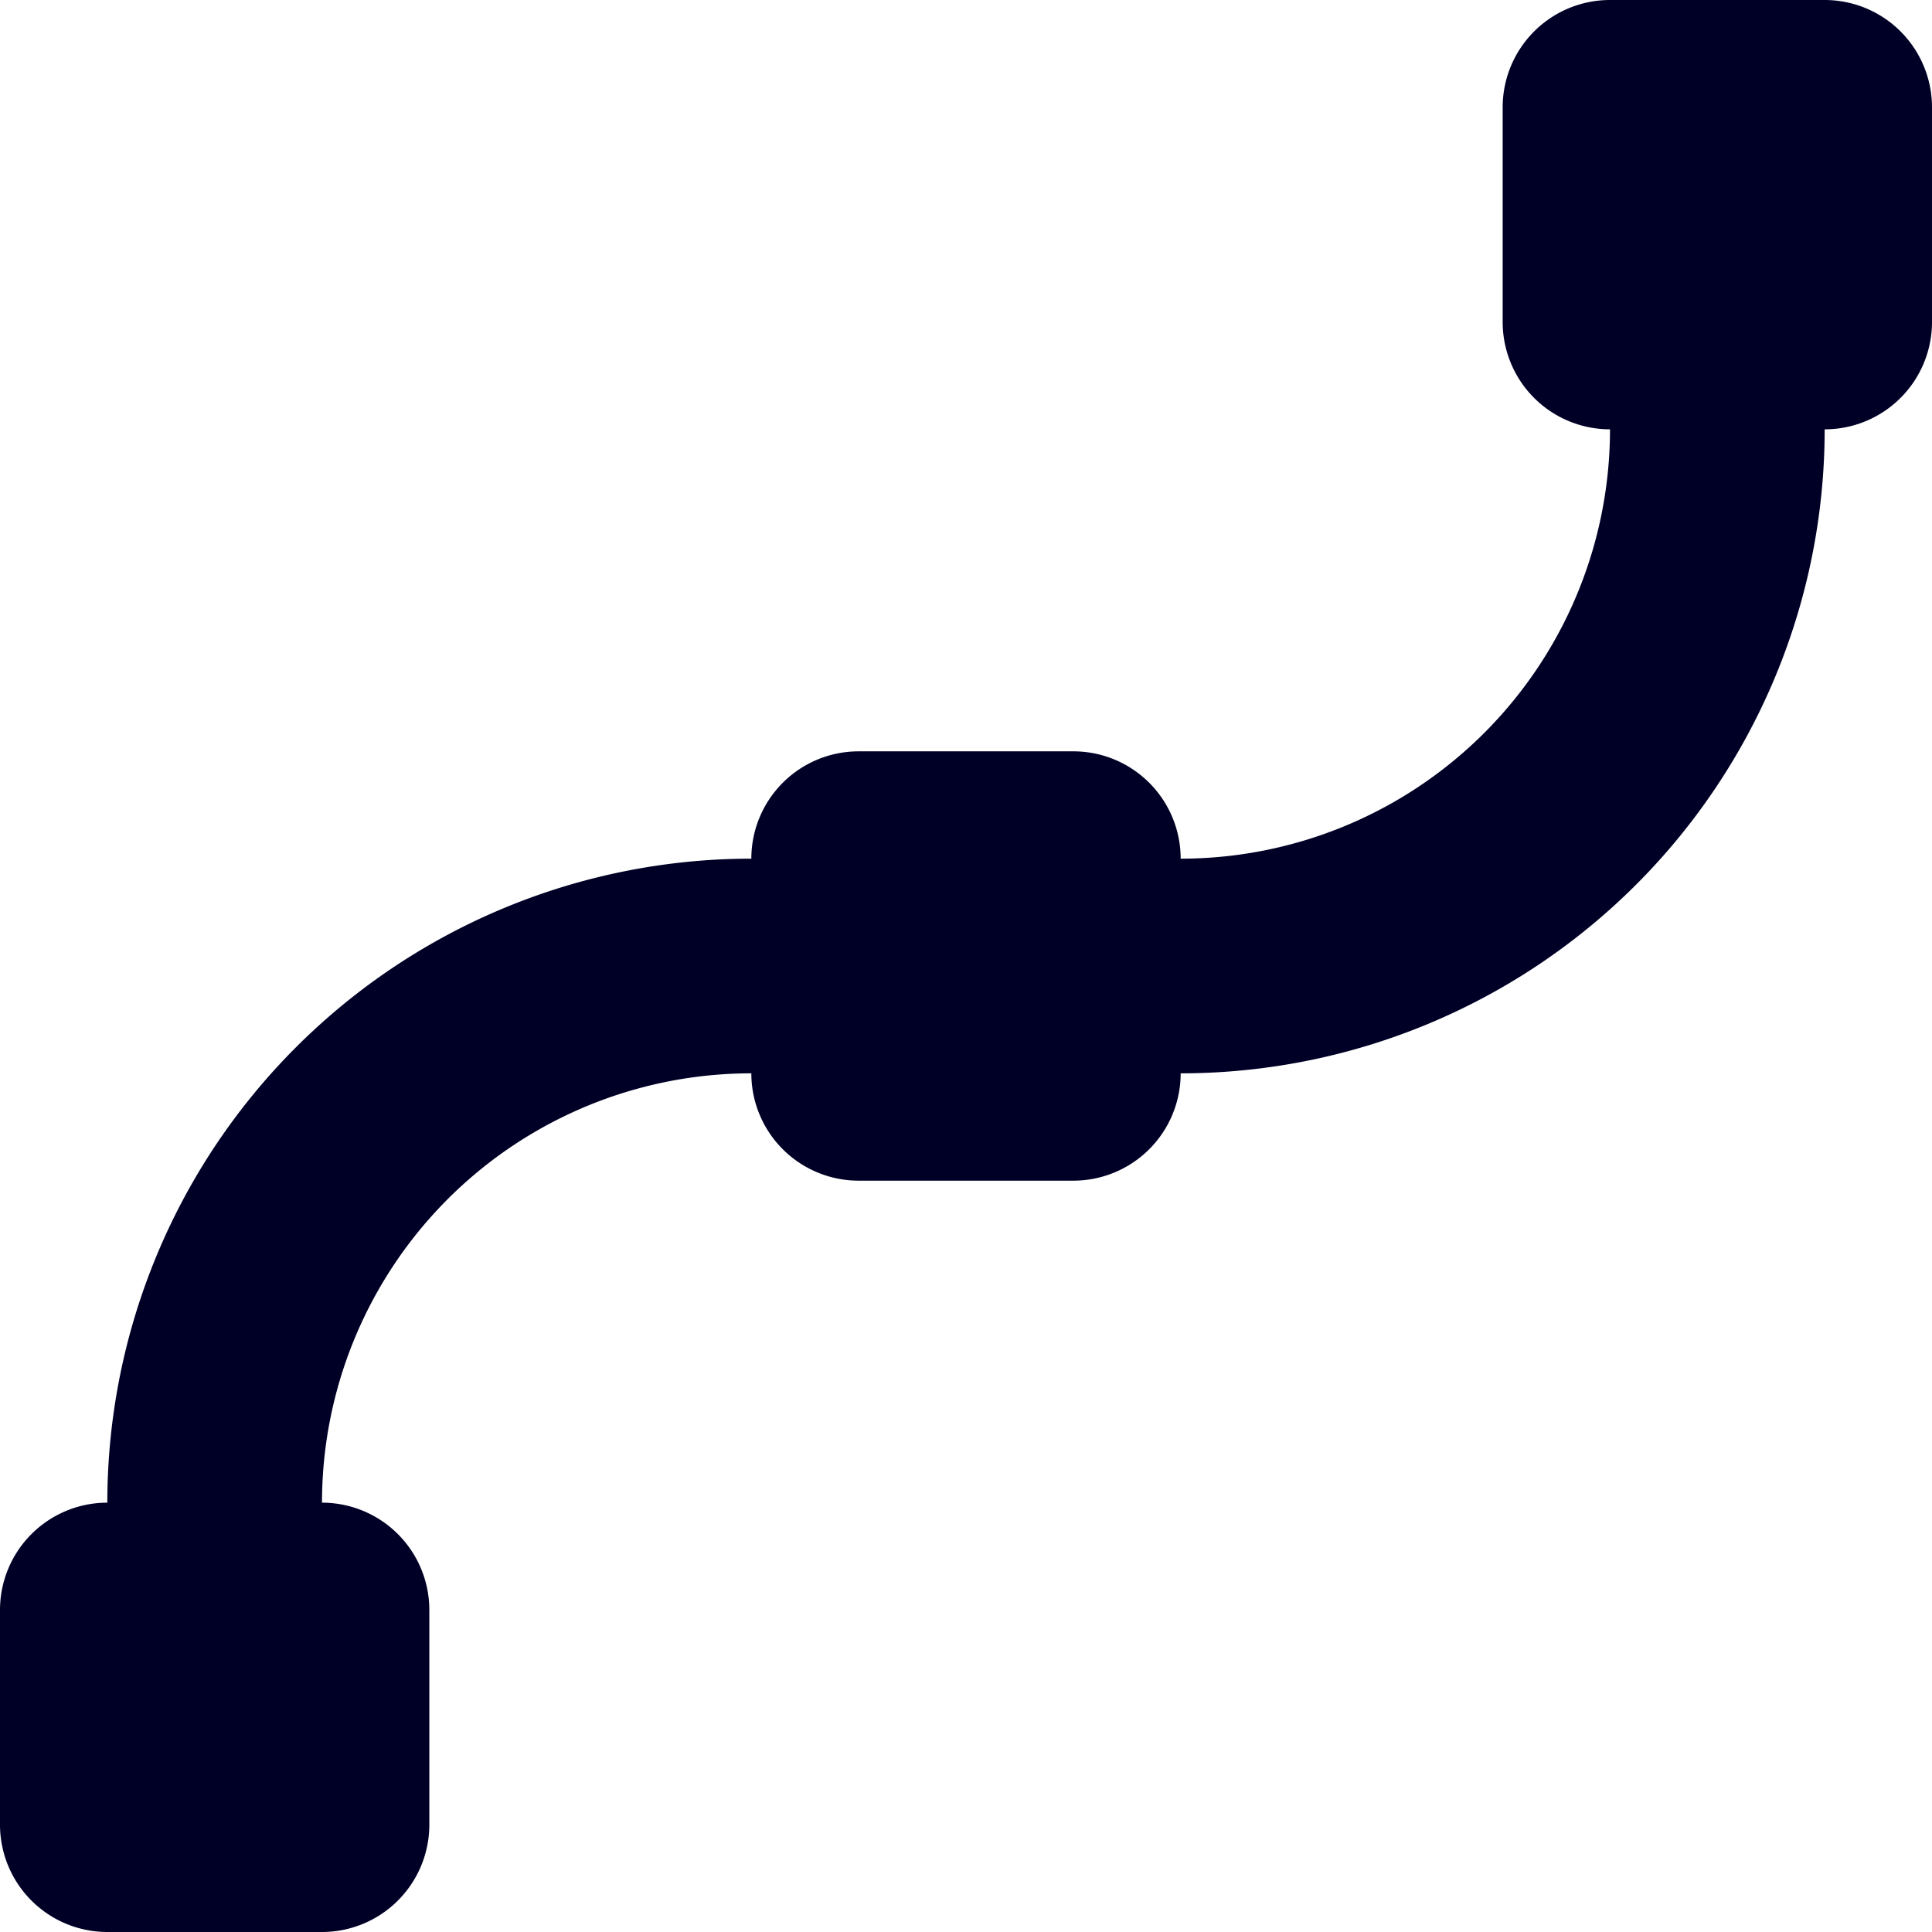 <svg xmlns="http://www.w3.org/2000/svg" width="450" height="450" viewBox="0 0 450 450">
  <path d="M425,0H375a25,25,0,0,0-25,25V75a25,25,0,0,0,25,25A99.998,99.998,0,0,1,275,200a25,25,0,0,0-25-25H200a25,25,0,0,0-25,25A150.004,150.004,0,0,0,25,350,25,25,0,0,0,0,375v50a25,25,0,0,0,25,25H75a25,25,0,0,0,25-25V375a25,25,0,0,0-25-25h0A99.998,99.998,0,0,1,175,250a25,25,0,0,0,25,25h50a25,25,0,0,0,25-25A150.003,150.003,0,0,0,425,100h0a25,25,0,0,0,25-25V25A25,25,0,0,0,425,0Z" style="fill: #000026"/>
</svg>
